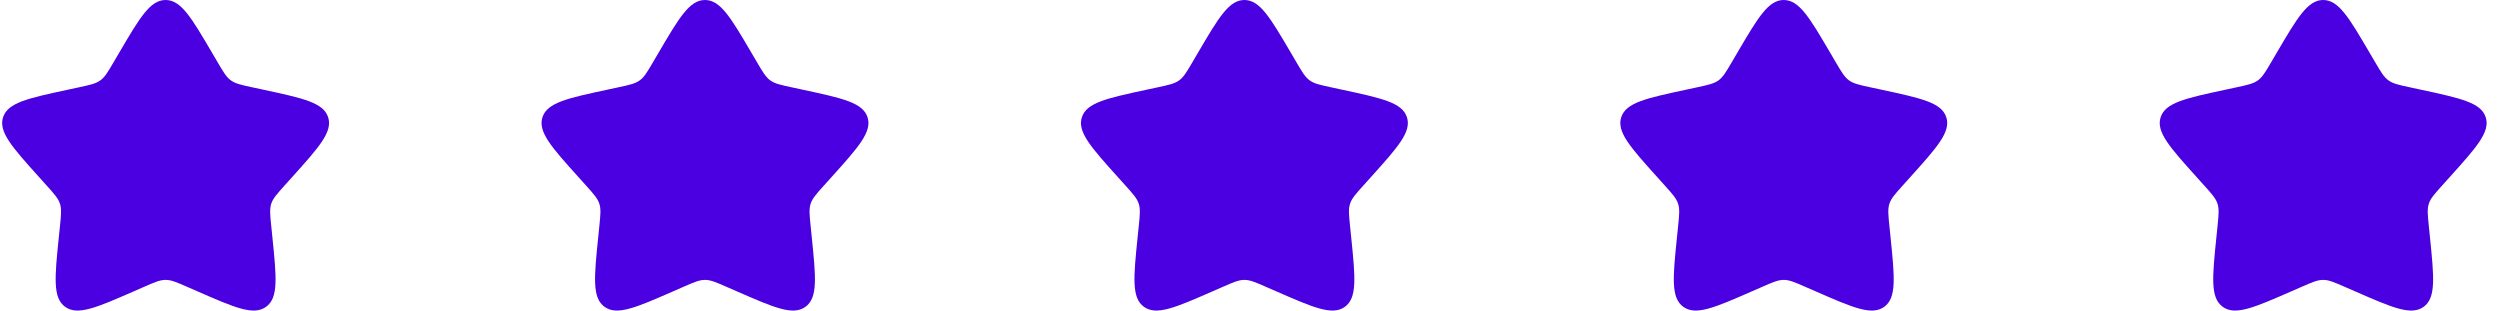 <svg width="161" height="20" viewBox="0 0 161 20" fill="none" xmlns="http://www.w3.org/2000/svg">
<path d="M77.143 3.408C78.477 1.136 79.143 0 80.14 0C81.137 0 81.803 1.136 83.137 3.408L83.482 3.996C83.861 4.642 84.05 4.965 84.345 5.178C84.64 5.391 85.008 5.47 85.745 5.628L86.415 5.772C89.004 6.329 90.298 6.607 90.606 7.548C90.913 8.488 90.031 9.469 88.266 11.43L87.809 11.937C87.308 12.494 87.057 12.773 86.944 13.117C86.831 13.462 86.869 13.834 86.945 14.577L87.014 15.254C87.281 17.871 87.415 19.179 86.608 19.76C85.802 20.342 84.589 19.811 82.166 18.751L81.538 18.477C80.849 18.175 80.505 18.025 80.14 18.025C79.775 18.025 79.43 18.175 78.741 18.477L78.115 18.751C75.69 19.811 74.478 20.341 73.672 19.761C72.865 19.179 72.999 17.871 73.265 15.254L73.335 14.578C73.41 13.834 73.448 13.462 73.335 13.118C73.223 12.773 72.971 12.494 72.47 11.938L72.013 11.43C70.248 9.47 69.366 8.489 69.674 7.548C69.982 6.607 71.277 6.328 73.866 5.772L74.536 5.628C75.271 5.47 75.639 5.391 75.934 5.178C76.229 4.965 76.419 4.642 76.798 3.996L77.143 3.408Z" fill="#4A00E0"/>
<path d="M111.877 3.408C113.211 1.136 113.877 0 114.874 0C115.871 0 116.537 1.136 117.871 3.408L118.216 3.996C118.595 4.642 118.785 4.965 119.079 5.178C119.374 5.391 119.743 5.47 120.479 5.628L121.149 5.772C123.738 6.329 125.032 6.607 125.34 7.548C125.648 8.488 124.766 9.469 123 11.43L122.544 11.937C122.043 12.494 121.791 12.773 121.678 13.117C121.566 13.462 121.604 13.834 121.679 14.577L121.749 15.254C122.015 17.871 122.149 19.179 121.343 19.76C120.536 20.342 119.324 19.811 116.9 18.751L116.272 18.477C115.584 18.175 115.239 18.025 114.874 18.025C114.509 18.025 114.165 18.175 113.475 18.477L112.849 18.751C110.425 19.811 109.212 20.341 108.407 19.761C107.599 19.179 107.733 17.871 107.999 15.254L108.069 14.578C108.145 13.834 108.183 13.462 108.069 13.118C107.957 12.773 107.706 12.494 107.205 11.938L106.748 11.43C104.983 9.47 104.101 8.489 104.408 7.548C104.716 6.607 106.011 6.328 108.601 5.772L109.27 5.628C110.006 5.47 110.373 5.391 110.669 5.178C110.964 4.965 111.153 4.642 111.532 3.996L111.877 3.408Z" fill="#4A00E0"/>
<path d="M146.616 3.408C147.949 1.136 148.616 0 149.612 0C150.609 0 151.276 1.136 152.609 3.408L152.955 3.996C153.333 4.642 153.523 4.965 153.818 5.178C154.112 5.391 154.481 5.47 155.218 5.628L155.887 5.772C158.477 6.329 159.77 6.607 160.079 7.548C160.386 8.488 159.504 9.469 157.739 11.43L157.282 11.937C156.781 12.494 156.529 12.773 156.417 13.117C156.304 13.462 156.342 13.834 156.418 14.577L156.487 15.254C156.753 17.871 156.887 19.179 156.081 19.76C155.274 20.342 154.062 19.811 151.639 18.751L151.01 18.477C150.322 18.175 149.978 18.025 149.612 18.025C149.247 18.025 148.903 18.175 148.213 18.477L147.587 18.751C145.163 19.811 143.95 20.341 143.145 19.761C142.338 19.179 142.471 17.871 142.738 15.254L142.807 14.578C142.883 13.834 142.921 13.462 142.807 13.118C142.696 12.773 142.444 12.494 141.943 11.938L141.486 11.43C139.721 9.47 138.839 8.489 139.146 7.548C139.455 6.607 140.749 6.328 143.339 5.772L144.008 5.628C144.744 5.47 145.111 5.391 145.407 5.178C145.702 4.965 145.891 4.642 146.27 3.996L146.616 3.408Z" fill="#4A00E0"/>
<path d="M42.405 3.408C43.738 1.136 44.405 0 45.401 0C46.398 0 47.065 1.136 48.398 3.408L48.744 3.996C49.123 4.642 49.312 4.965 49.607 5.178C49.901 5.391 50.27 5.47 51.007 5.628L51.676 5.772C54.266 6.329 55.559 6.607 55.868 7.548C56.175 8.488 55.293 9.469 53.528 11.43L53.071 11.937C52.57 12.494 52.318 12.773 52.206 13.117C52.093 13.462 52.131 13.834 52.207 14.577L52.276 15.254C52.542 17.871 52.676 19.179 51.87 19.76C51.063 20.342 49.851 19.811 47.428 18.751L46.799 18.477C46.111 18.175 45.767 18.025 45.401 18.025C45.036 18.025 44.692 18.175 44.002 18.477L43.376 18.751C40.952 19.811 39.739 20.341 38.934 19.761C38.127 19.179 38.261 17.871 38.527 15.254L38.596 14.578C38.672 13.834 38.71 13.462 38.596 13.118C38.485 12.773 38.233 12.494 37.732 11.938L37.275 11.43C35.51 9.47 34.628 8.489 34.935 7.548C35.244 6.607 36.538 6.328 39.128 5.772L39.797 5.628C40.533 5.47 40.901 5.391 41.196 5.178C41.491 4.965 41.681 4.642 42.059 3.996L42.405 3.408Z" fill="#4A00E0"/>
<path d="M7.668 3.408C9.002 1.136 9.668 0 10.665 0C11.662 0 12.328 1.136 13.662 3.408L14.007 3.996C14.386 4.642 14.576 4.965 14.87 5.178C15.165 5.391 15.534 5.47 16.27 5.628L16.94 5.772C19.529 6.329 20.823 6.607 21.131 7.548C21.439 8.488 20.557 9.469 18.791 11.43L18.335 11.937C17.834 12.494 17.582 12.773 17.469 13.117C17.357 13.462 17.395 13.834 17.47 14.577L17.54 15.254C17.806 17.871 17.94 19.179 17.134 19.76C16.327 20.342 15.115 19.811 12.691 18.751L12.063 18.477C11.375 18.175 11.03 18.025 10.665 18.025C10.3 18.025 9.956 18.175 9.266 18.477L8.64 18.751C6.216 19.811 5.003 20.341 4.198 19.761C3.39 19.179 3.524 17.871 3.79 15.254L3.86 14.578C3.936 13.834 3.974 13.462 3.86 13.118C3.748 12.773 3.497 12.494 2.996 11.938L2.539 11.43C0.774 9.47 -0.108 8.489 0.199 7.548C0.507 6.607 1.802 6.328 4.392 5.772L5.061 5.628C5.797 5.47 6.164 5.391 6.46 5.178C6.755 4.965 6.944 4.642 7.323 3.996L7.668 3.408Z" fill="#4A00E0"/>
</svg>
